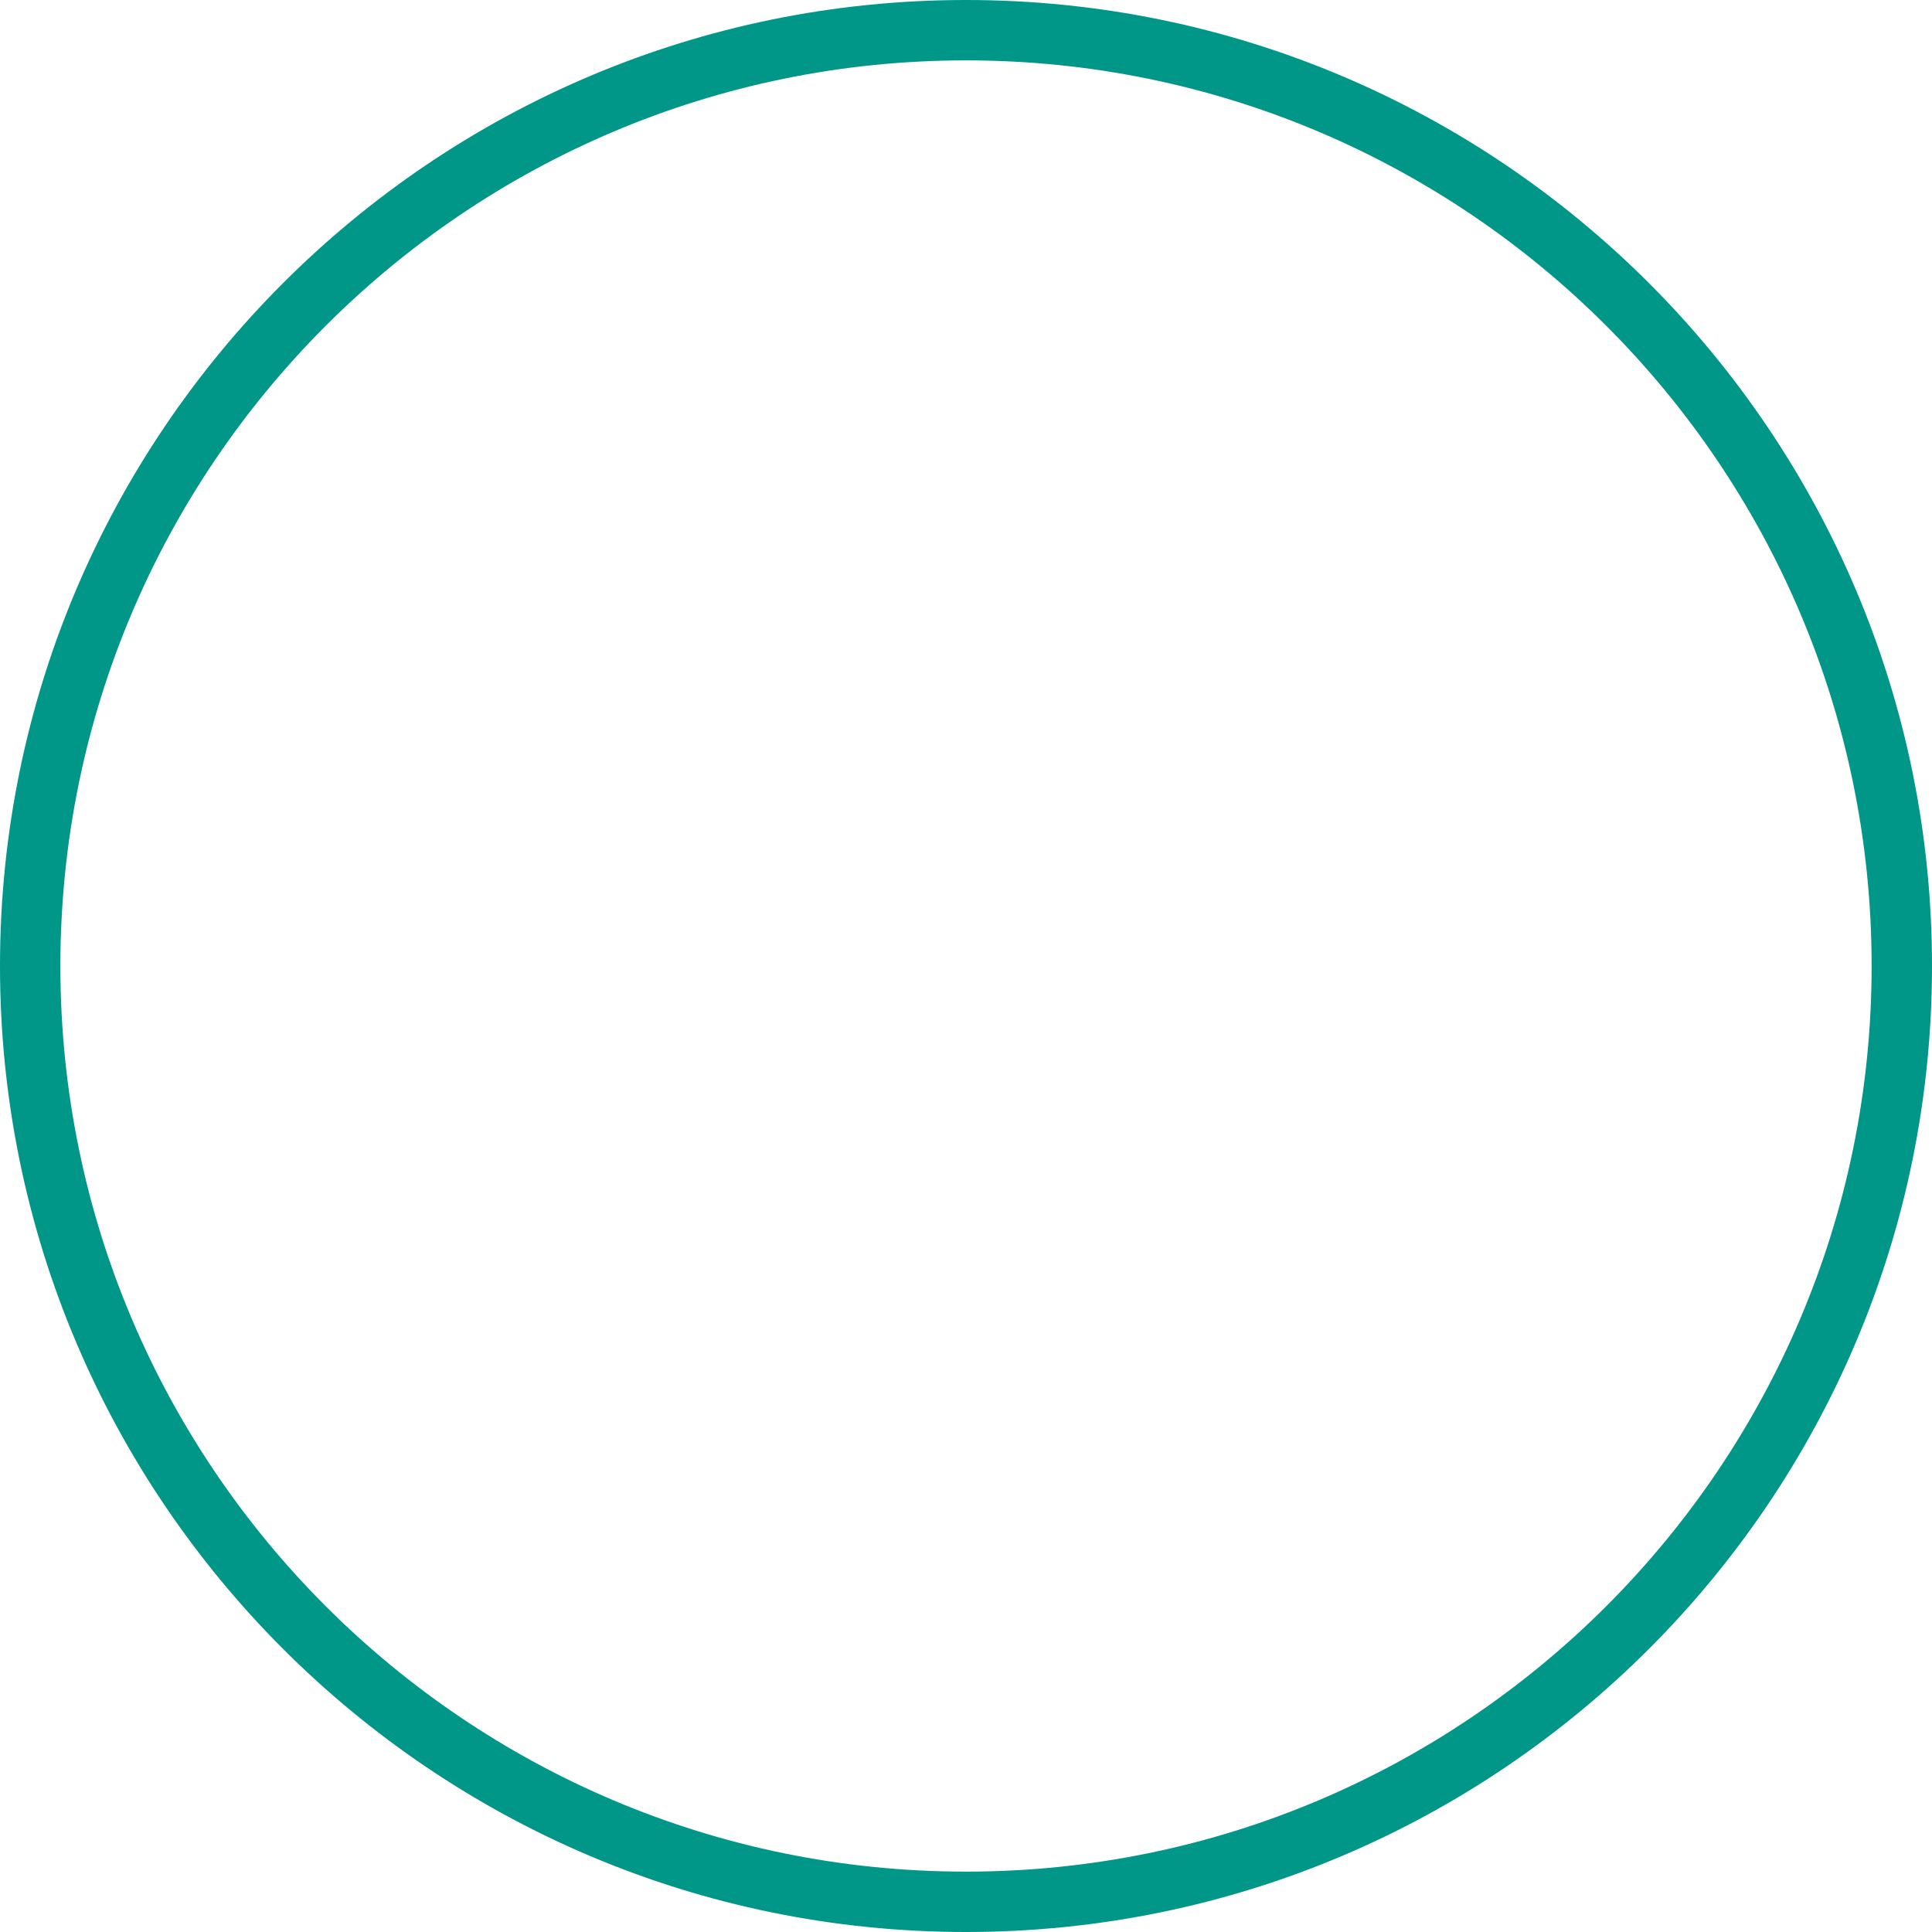 <?xml version="1.0" encoding="UTF-8" standalone="no"?><!-- Generator: Gravit.io --><svg xmlns="http://www.w3.org/2000/svg" xmlns:xlink="http://www.w3.org/1999/xlink" style="isolation:isolate" viewBox="0 0 64 64" width="64pt" height="64pt"><defs><clipPath id="_clipPath_a98qjnKqXNdon3rw2yYuGXsgmda2w6uv"><rect width="64" height="64"/></clipPath></defs><g clip-path="url(#_clipPath_a98qjnKqXNdon3rw2yYuGXsgmda2w6uv)"><rect width="64" height="64" style="fill:rgb(0,0,0)" fill-opacity="0"/><path d=" M 0 32 C 0 14.339 14.339 0 32 0 C 49.661 0 64 14.339 64 32 C 64 49.661 49.661 64 32 64 C 14.339 64 0 49.661 0 32 Z  M 2 32 C 2 15.443 15.443 2 32 2 C 48.557 2 62 15.443 62 32 C 62 48.557 48.557 62 32 62 C 15.443 62 2 48.557 2 32 Z " fill-rule="evenodd" fill="rgb(0,150,136)"/></g></svg>
